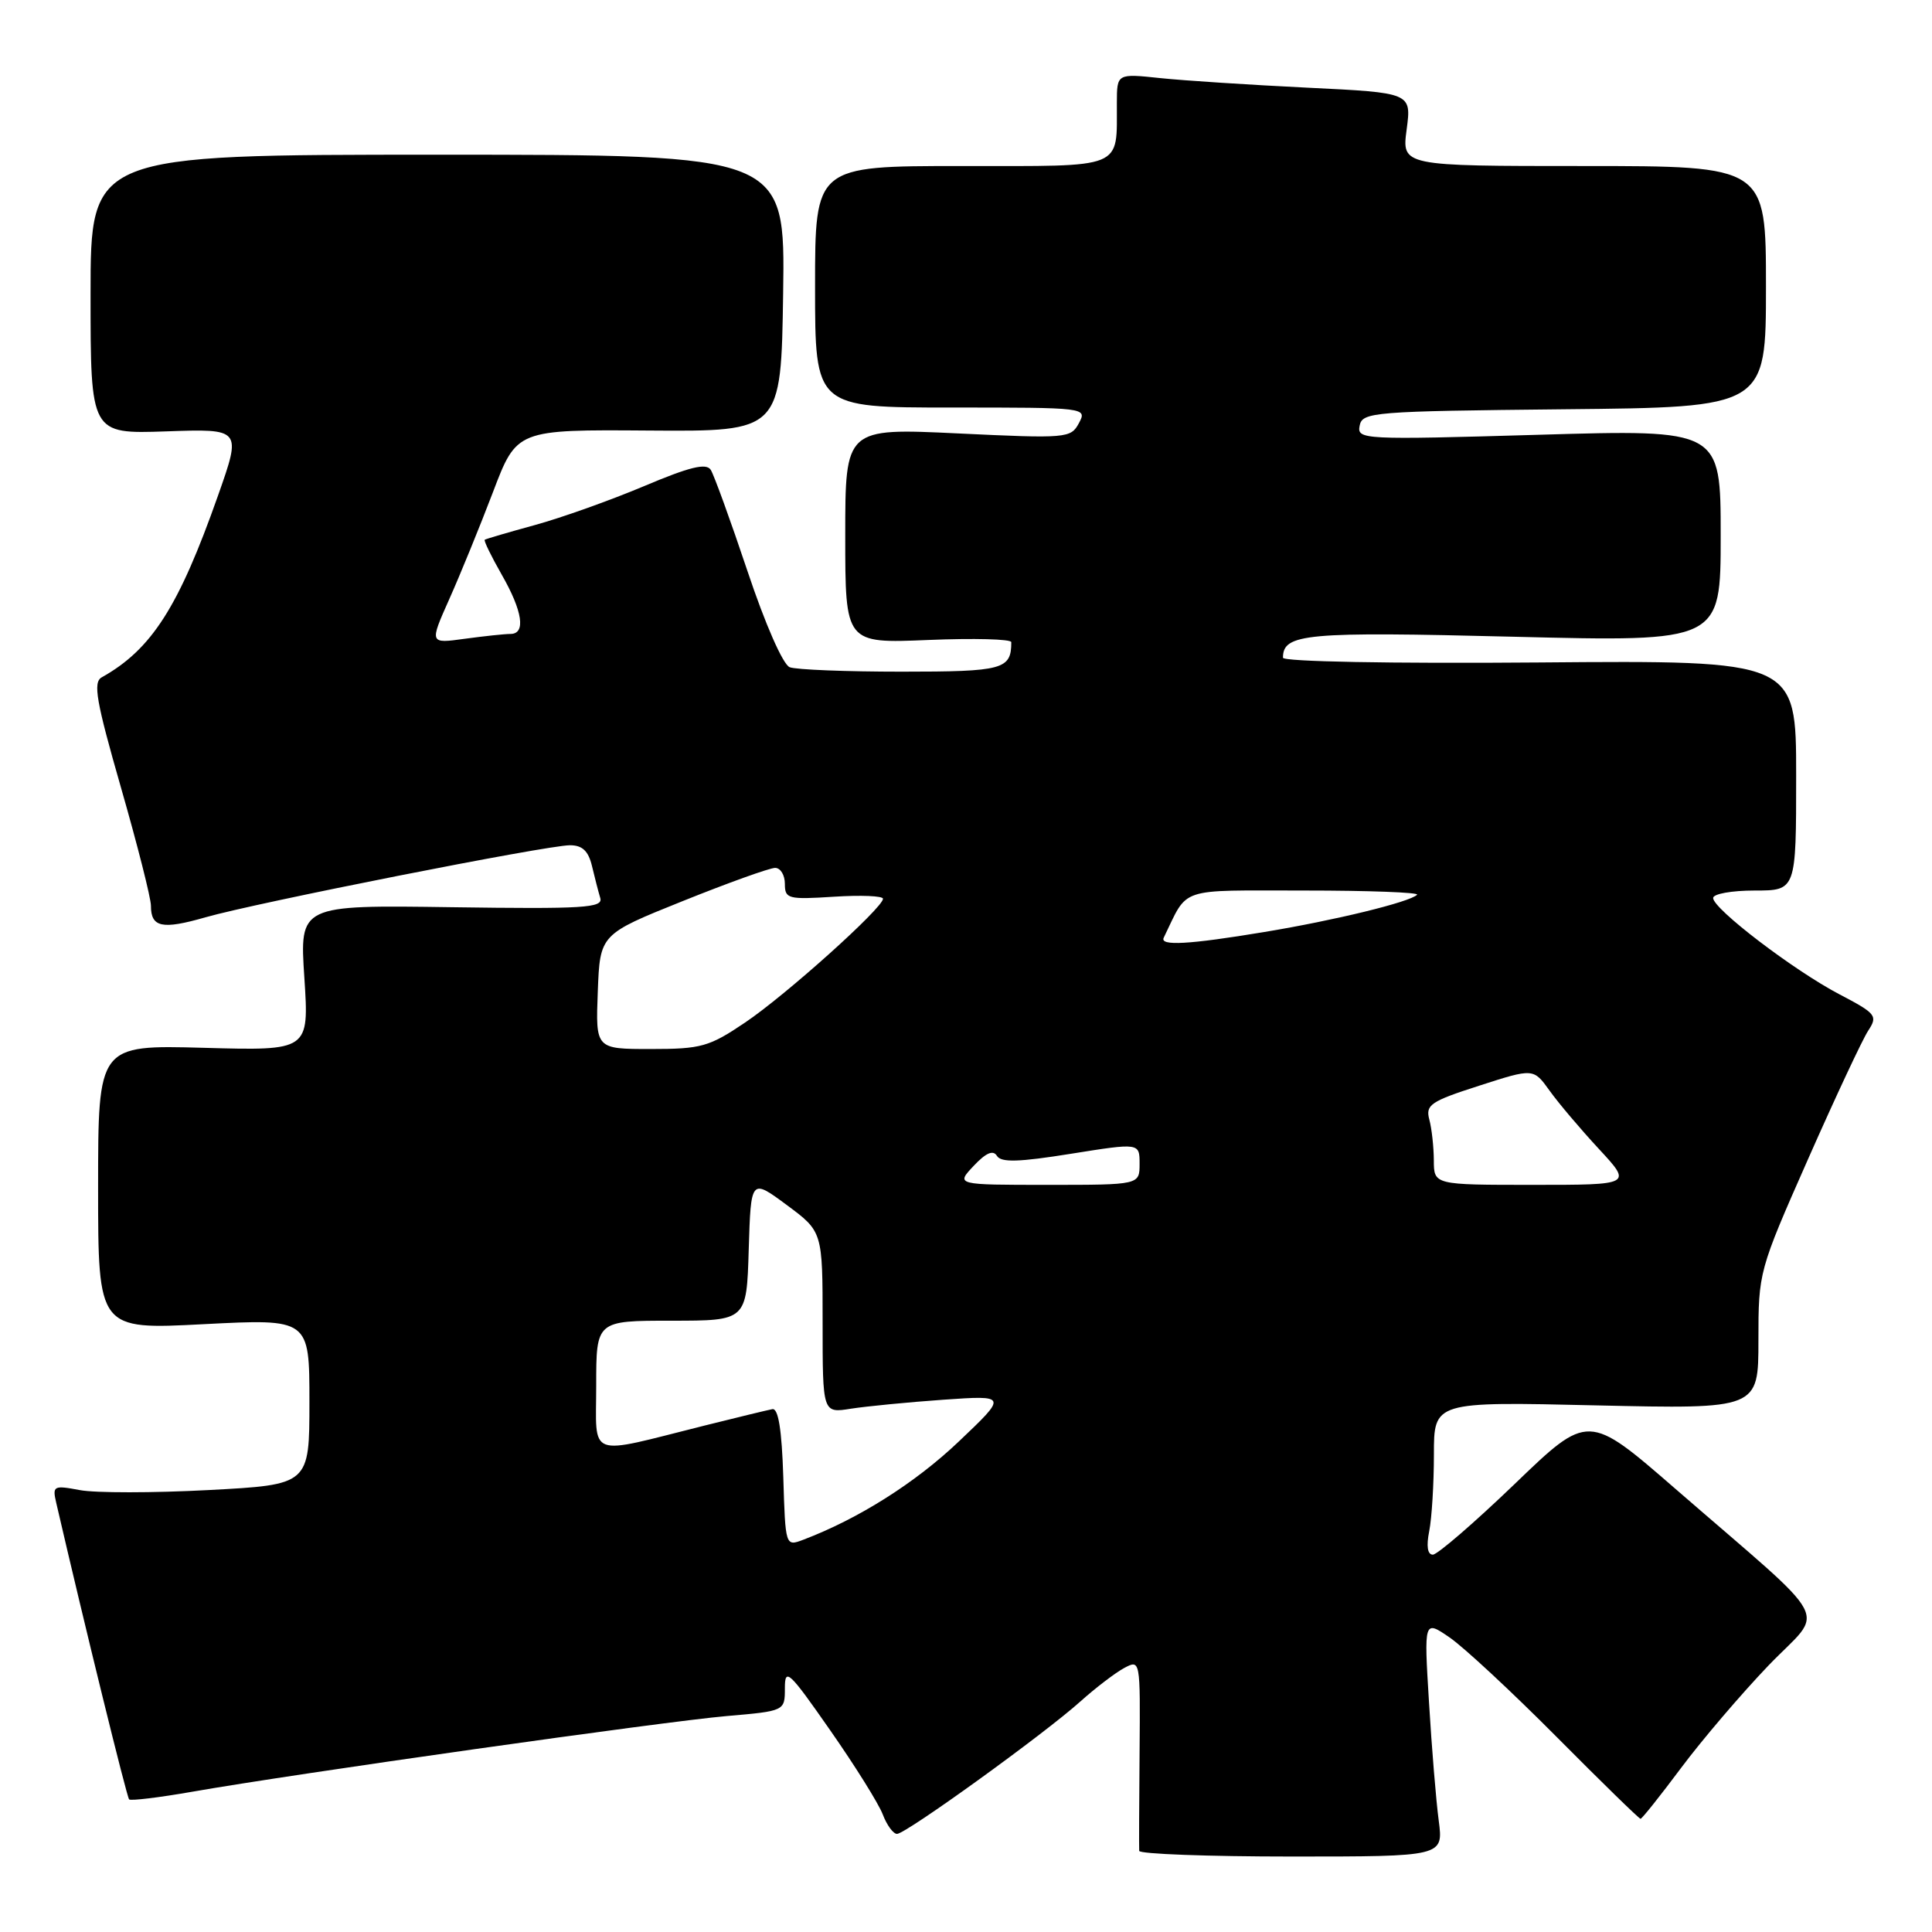 <?xml version="1.0" encoding="UTF-8" standalone="no"?>
<!DOCTYPE svg PUBLIC "-//W3C//DTD SVG 1.1//EN" "http://www.w3.org/Graphics/SVG/1.1/DTD/svg11.dtd" >
<svg xmlns="http://www.w3.org/2000/svg" xmlns:xlink="http://www.w3.org/1999/xlink" version="1.1" viewBox="0 0 256 256">
 <g >
 <path fill="currentColor"
d=" M 190.64 241.25 C 190.29 238.64 189.71 231.58 189.35 225.57 C 188.68 214.64 188.68 214.64 192.09 216.98 C 193.97 218.27 200.35 224.20 206.27 230.16 C 212.19 236.12 217.19 241.00 217.38 241.00 C 217.57 241.00 219.99 237.96 222.76 234.25 C 225.53 230.54 230.74 224.44 234.33 220.69 C 241.83 212.88 243.42 215.88 221.98 197.26 C 210.45 187.25 210.45 187.25 200.71 196.63 C 195.35 201.78 190.46 206.00 189.86 206.00 C 189.15 206.00 188.98 204.87 189.38 202.88 C 189.72 201.16 190.00 196.59 190.00 192.73 C 190.00 185.72 190.00 185.72 211.50 186.22 C 233.00 186.71 233.00 186.71 233.00 177.60 C 233.00 168.55 233.04 168.38 239.58 153.58 C 243.20 145.39 246.78 137.74 247.54 136.58 C 248.84 134.60 248.62 134.31 243.71 131.74 C 237.67 128.57 227.00 120.43 227.00 118.99 C 227.00 118.44 229.47 118.00 232.50 118.00 C 238.00 118.00 238.00 118.00 238.00 102.75 C 238.00 87.50 238.00 87.50 204.00 87.78 C 184.22 87.94 170.00 87.67 170.00 87.15 C 170.00 83.95 172.98 83.68 200.54 84.37 C 228.00 85.05 228.00 85.05 228.00 70.97 C 228.00 56.90 228.00 56.90 203.90 57.61 C 180.53 58.29 179.80 58.25 180.16 56.41 C 180.51 54.60 181.87 54.49 207.26 54.23 C 234.00 53.97 234.00 53.97 234.00 37.98 C 234.00 22.00 234.00 22.00 209.87 22.00 C 185.74 22.00 185.74 22.00 186.39 17.15 C 187.03 12.29 187.03 12.29 173.27 11.62 C 165.69 11.25 156.91 10.68 153.75 10.35 C 148.00 9.74 148.00 9.74 147.99 13.62 C 147.95 22.53 149.26 22.00 127.38 22.00 C 108.00 22.00 108.00 22.00 108.00 38.00 C 108.00 54.00 108.00 54.00 126.04 54.00 C 143.97 54.00 144.06 54.01 142.96 56.07 C 141.89 58.07 141.37 58.12 126.93 57.43 C 112.00 56.72 112.00 56.72 112.00 70.99 C 112.00 85.26 112.00 85.26 123.00 84.80 C 129.05 84.55 134.00 84.68 134.00 85.09 C 134.00 88.71 132.93 89.00 119.47 89.00 C 112.15 89.00 105.48 88.74 104.64 88.41 C 103.75 88.07 101.39 82.70 99.04 75.66 C 96.80 68.97 94.61 62.94 94.18 62.26 C 93.59 61.32 91.41 61.85 85.33 64.42 C 80.89 66.29 74.39 68.61 70.88 69.57 C 67.37 70.53 64.38 71.41 64.23 71.52 C 64.08 71.63 65.08 73.69 66.46 76.11 C 69.26 80.99 69.70 84.00 67.64 84.00 C 66.89 84.00 64.17 84.29 61.59 84.64 C 56.90 85.29 56.90 85.29 59.53 79.39 C 60.98 76.15 63.58 69.77 65.32 65.21 C 68.47 56.92 68.47 56.92 85.99 57.05 C 103.50 57.18 103.50 57.18 103.77 38.84 C 104.04 20.50 104.04 20.50 58.02 20.50 C 12.00 20.50 12.00 20.50 12.00 39.00 C 12.00 57.50 12.00 57.50 22.00 57.16 C 32.01 56.81 32.01 56.81 28.89 65.66 C 23.68 80.44 20.09 86.05 13.48 89.75 C 12.30 90.41 12.74 92.90 16.03 104.36 C 18.21 111.95 20.00 119.00 20.00 120.02 C 20.00 122.89 21.48 123.20 27.22 121.55 C 33.85 119.64 72.47 112.00 75.52 112.00 C 77.16 112.00 77.96 112.75 78.44 114.75 C 78.80 116.26 79.29 118.17 79.54 119.00 C 79.92 120.30 77.36 120.46 59.84 120.21 C 39.69 119.92 39.69 119.92 40.33 129.57 C 40.96 139.23 40.96 139.23 26.98 138.84 C 13.00 138.46 13.00 138.46 13.00 157.32 C 13.00 176.19 13.00 176.19 27.00 175.46 C 41.00 174.74 41.00 174.74 41.00 185.74 C 41.00 196.73 41.00 196.73 27.65 197.44 C 20.30 197.83 12.63 197.83 10.60 197.45 C 7.09 196.79 6.93 196.88 7.45 199.13 C 11.22 215.42 16.80 238.13 17.11 238.43 C 17.32 238.64 21.10 238.18 25.50 237.41 C 39.01 235.04 88.04 228.10 96.25 227.39 C 104.00 226.72 104.00 226.72 104.00 223.69 C 104.00 220.93 104.54 221.43 109.99 229.25 C 113.29 233.97 116.43 239.00 116.97 240.42 C 117.51 241.84 118.36 243.00 118.86 243.00 C 120.03 243.00 138.37 229.76 143.16 225.45 C 145.18 223.64 147.79 221.65 148.96 221.02 C 151.10 219.88 151.10 219.90 151.00 232.19 C 150.94 238.96 150.92 244.84 150.95 245.25 C 150.98 245.66 160.06 246.00 171.13 246.00 C 191.26 246.00 191.26 246.00 190.64 241.25 Z  M 103.79 195.71 C 103.59 189.41 103.13 186.57 102.34 186.72 C 101.71 186.84 97.66 187.82 93.34 188.90 C 77.57 192.85 79.00 193.38 79.00 183.58 C 79.00 175.00 79.00 175.00 88.96 175.00 C 98.93 175.00 98.93 175.00 99.21 165.57 C 99.50 156.15 99.50 156.15 104.25 159.67 C 109.00 163.19 109.00 163.19 109.00 175.22 C 109.00 187.26 109.00 187.26 112.75 186.66 C 114.81 186.34 120.33 185.80 125.00 185.47 C 133.50 184.88 133.50 184.88 127.00 191.05 C 121.25 196.51 113.74 201.25 106.45 204.02 C 104.07 204.92 104.07 204.92 103.79 195.71 Z  M 129.01 154.49 C 130.65 152.75 131.59 152.34 132.10 153.16 C 132.65 154.06 134.99 153.99 141.91 152.88 C 151.00 151.43 151.00 151.43 151.00 154.21 C 151.00 157.00 151.00 157.00 138.83 157.00 C 126.65 157.00 126.65 157.00 129.01 154.49 Z  M 189.99 153.75 C 189.98 151.96 189.71 149.53 189.39 148.34 C 188.87 146.40 189.56 145.93 196.00 143.86 C 203.19 141.54 203.19 141.54 205.33 144.52 C 206.50 146.16 209.45 149.64 211.87 152.25 C 216.27 157.00 216.27 157.00 203.14 157.00 C 190.00 157.00 190.00 157.00 189.99 153.75 Z  M 79.21 131.40 C 79.50 123.80 79.50 123.80 90.46 119.40 C 96.48 116.98 101.99 115.00 102.71 115.00 C 103.42 115.00 104.00 115.95 104.00 117.12 C 104.00 119.10 104.42 119.21 110.50 118.82 C 114.08 118.59 117.00 118.71 117.00 119.09 C 117.00 120.30 104.11 131.87 98.73 135.49 C 93.96 138.71 92.92 139.00 86.22 139.00 C 78.92 139.00 78.92 139.00 79.21 131.40 Z  M 154.20 124.25 C 157.52 117.44 155.84 118.00 172.83 118.00 C 181.36 118.00 188.08 118.25 187.77 118.56 C 186.80 119.53 176.88 121.95 167.50 123.50 C 157.50 125.16 153.65 125.37 154.20 124.25 Z "/>
</g>
</svg>